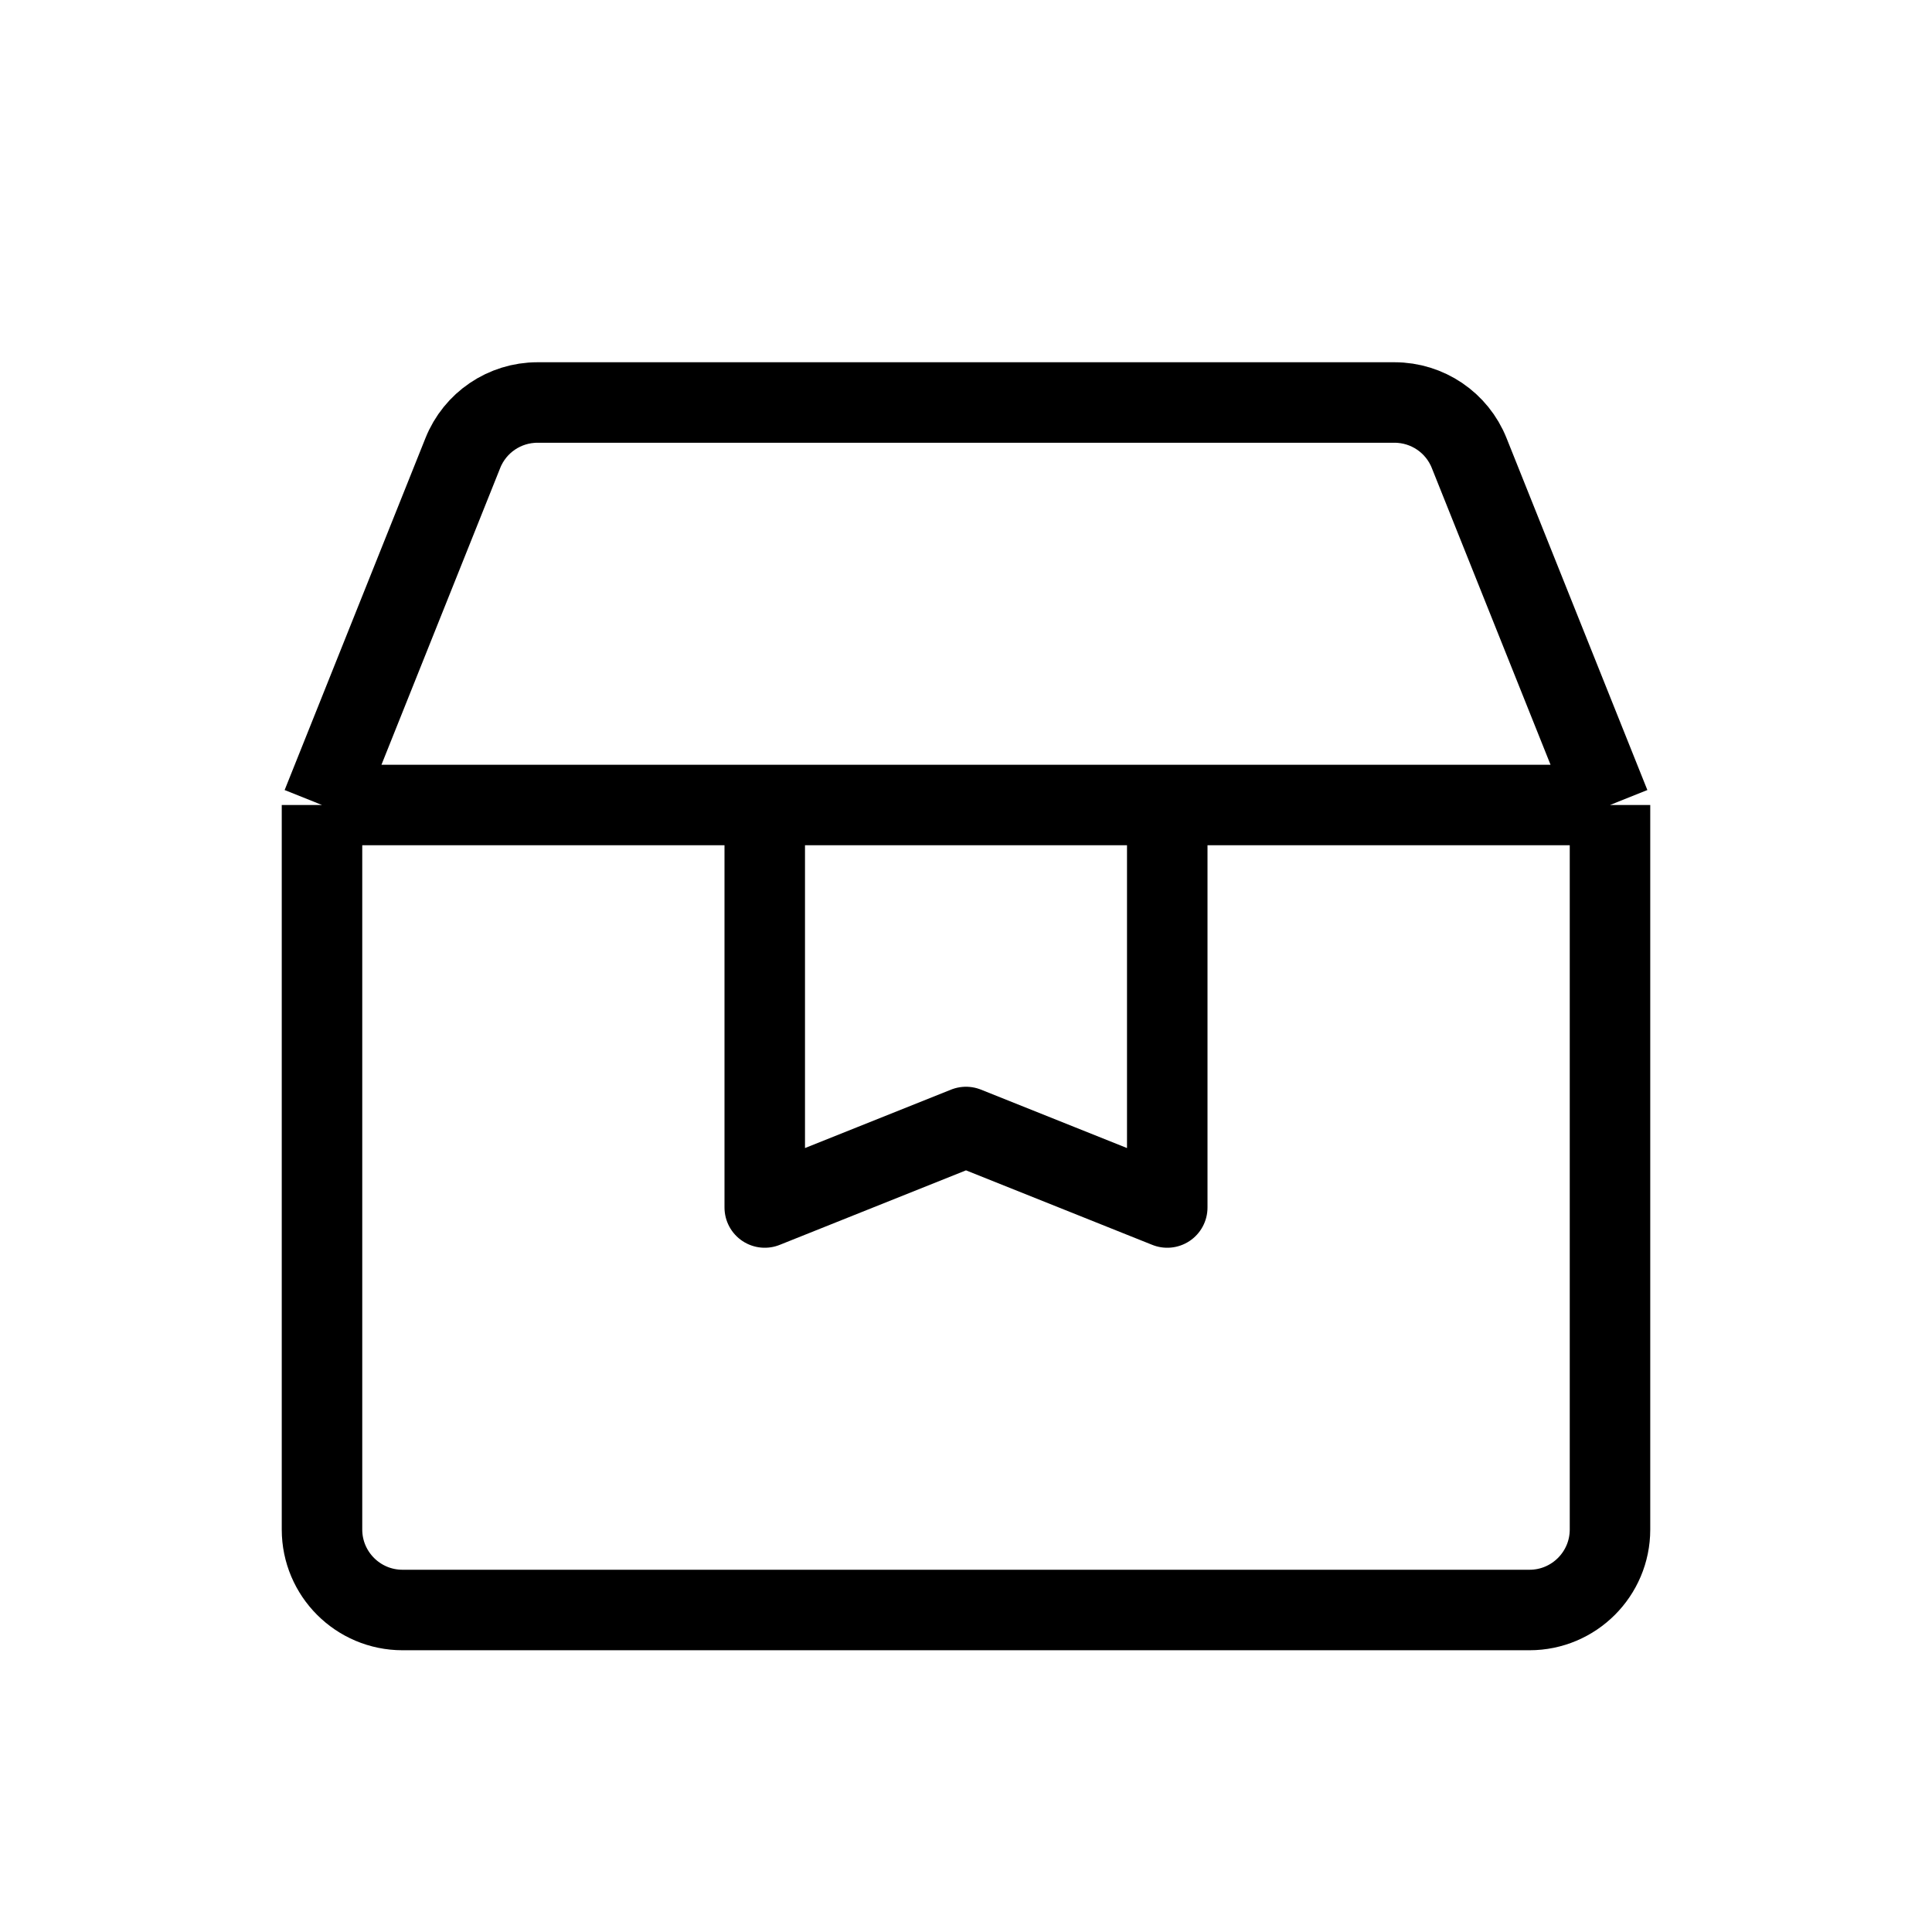 <svg width="24" height="24" viewBox="0 0 24 24" fill="none" xmlns="http://www.w3.org/2000/svg">
<path d="M4 10V19C4 19.552 4.448 20 5 20H19C19.552 20 20 19.552 20 19V10M4 10L5.749 5.629C5.9 5.249 6.268 5 6.677 5H17.323C17.732 5 18.1 5.249 18.251 5.629L20 10M4 10H9.5M20 10H14.5M9.5 10V15L12 14L14.5 15V10M9.5 10H14.5" stroke="black" stroke-linejoin="round"/>
</svg>
